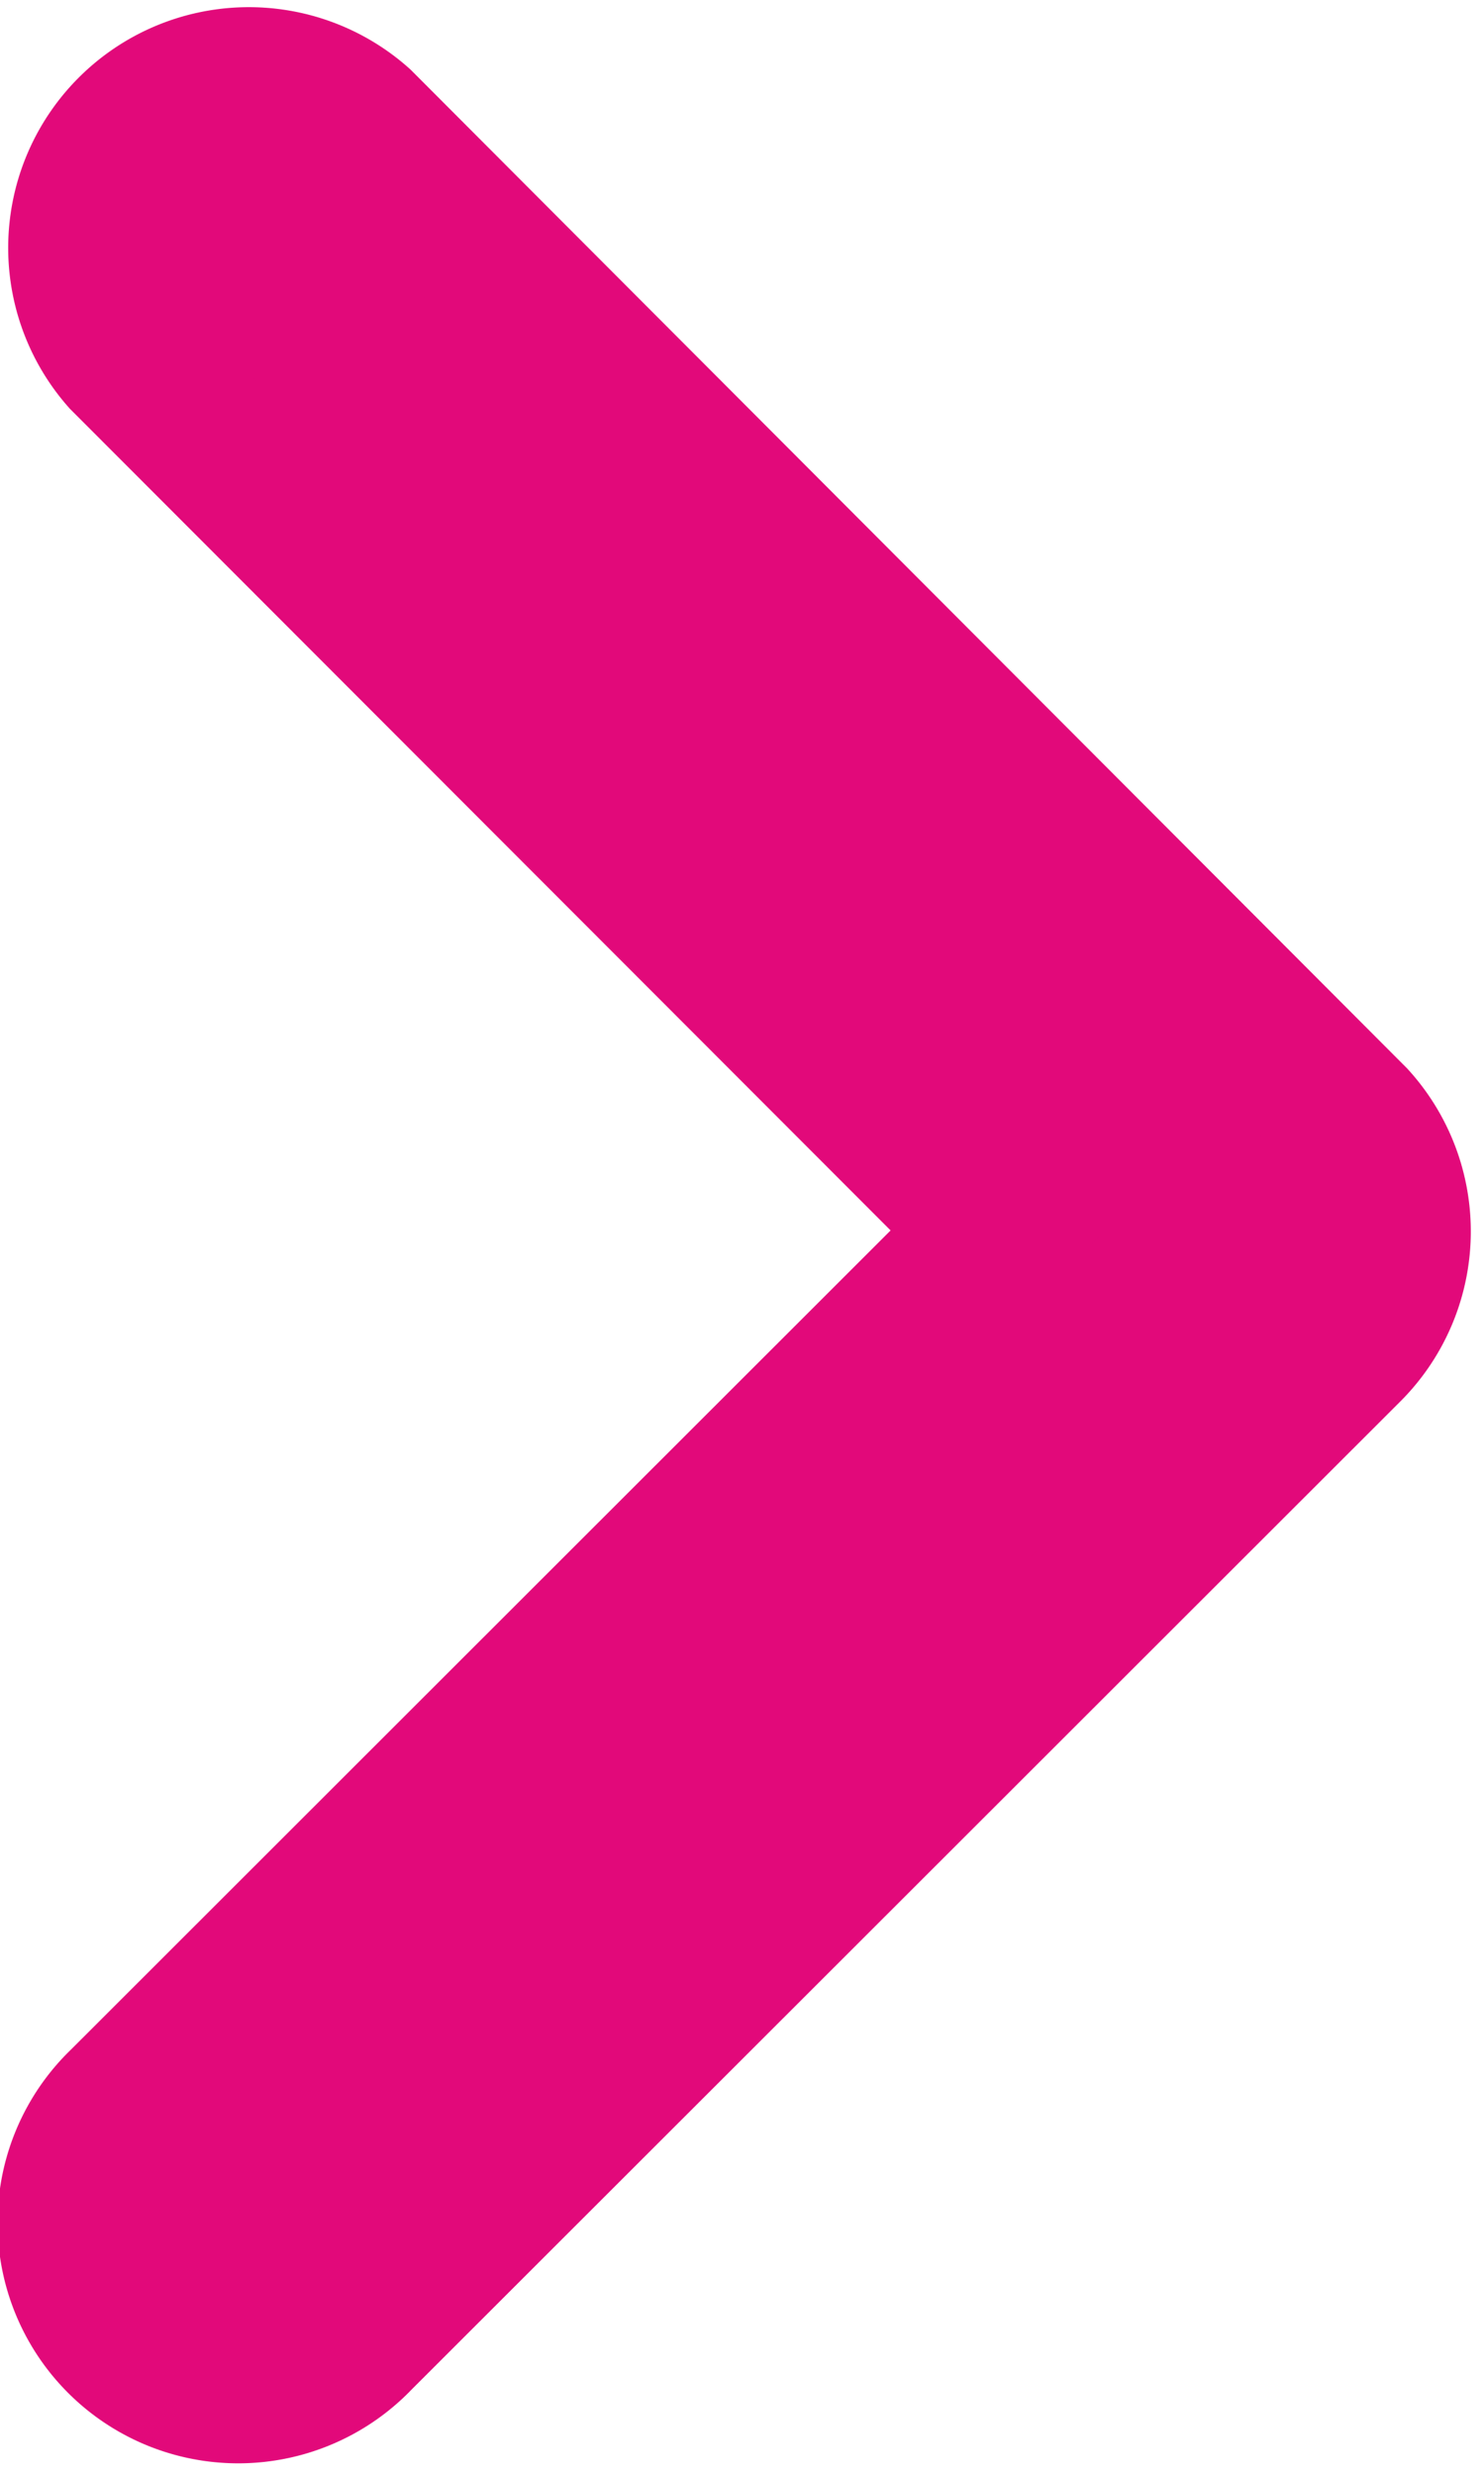 <svg xmlns="http://www.w3.org/2000/svg" width="9.811" height="16.36" viewBox="0 0 9.811 16.36">
  <path id="Icon_ionic-ios-arrow-back" data-name="Icon ionic-ios-arrow-back" d="M2.631,7.63,8.406,1.859A1.091,1.091,0,1,0,6.861.319L.318,6.857a1.089,1.089,0,0,0-.032,1.5l6.57,6.584A1.091,1.091,0,0,0,8.4,13.405Z" transform="translate(9.226 15.764) rotate(180)" fill="#e2097a" stroke="#e2097a" stroke-width="1"/>
</svg>
